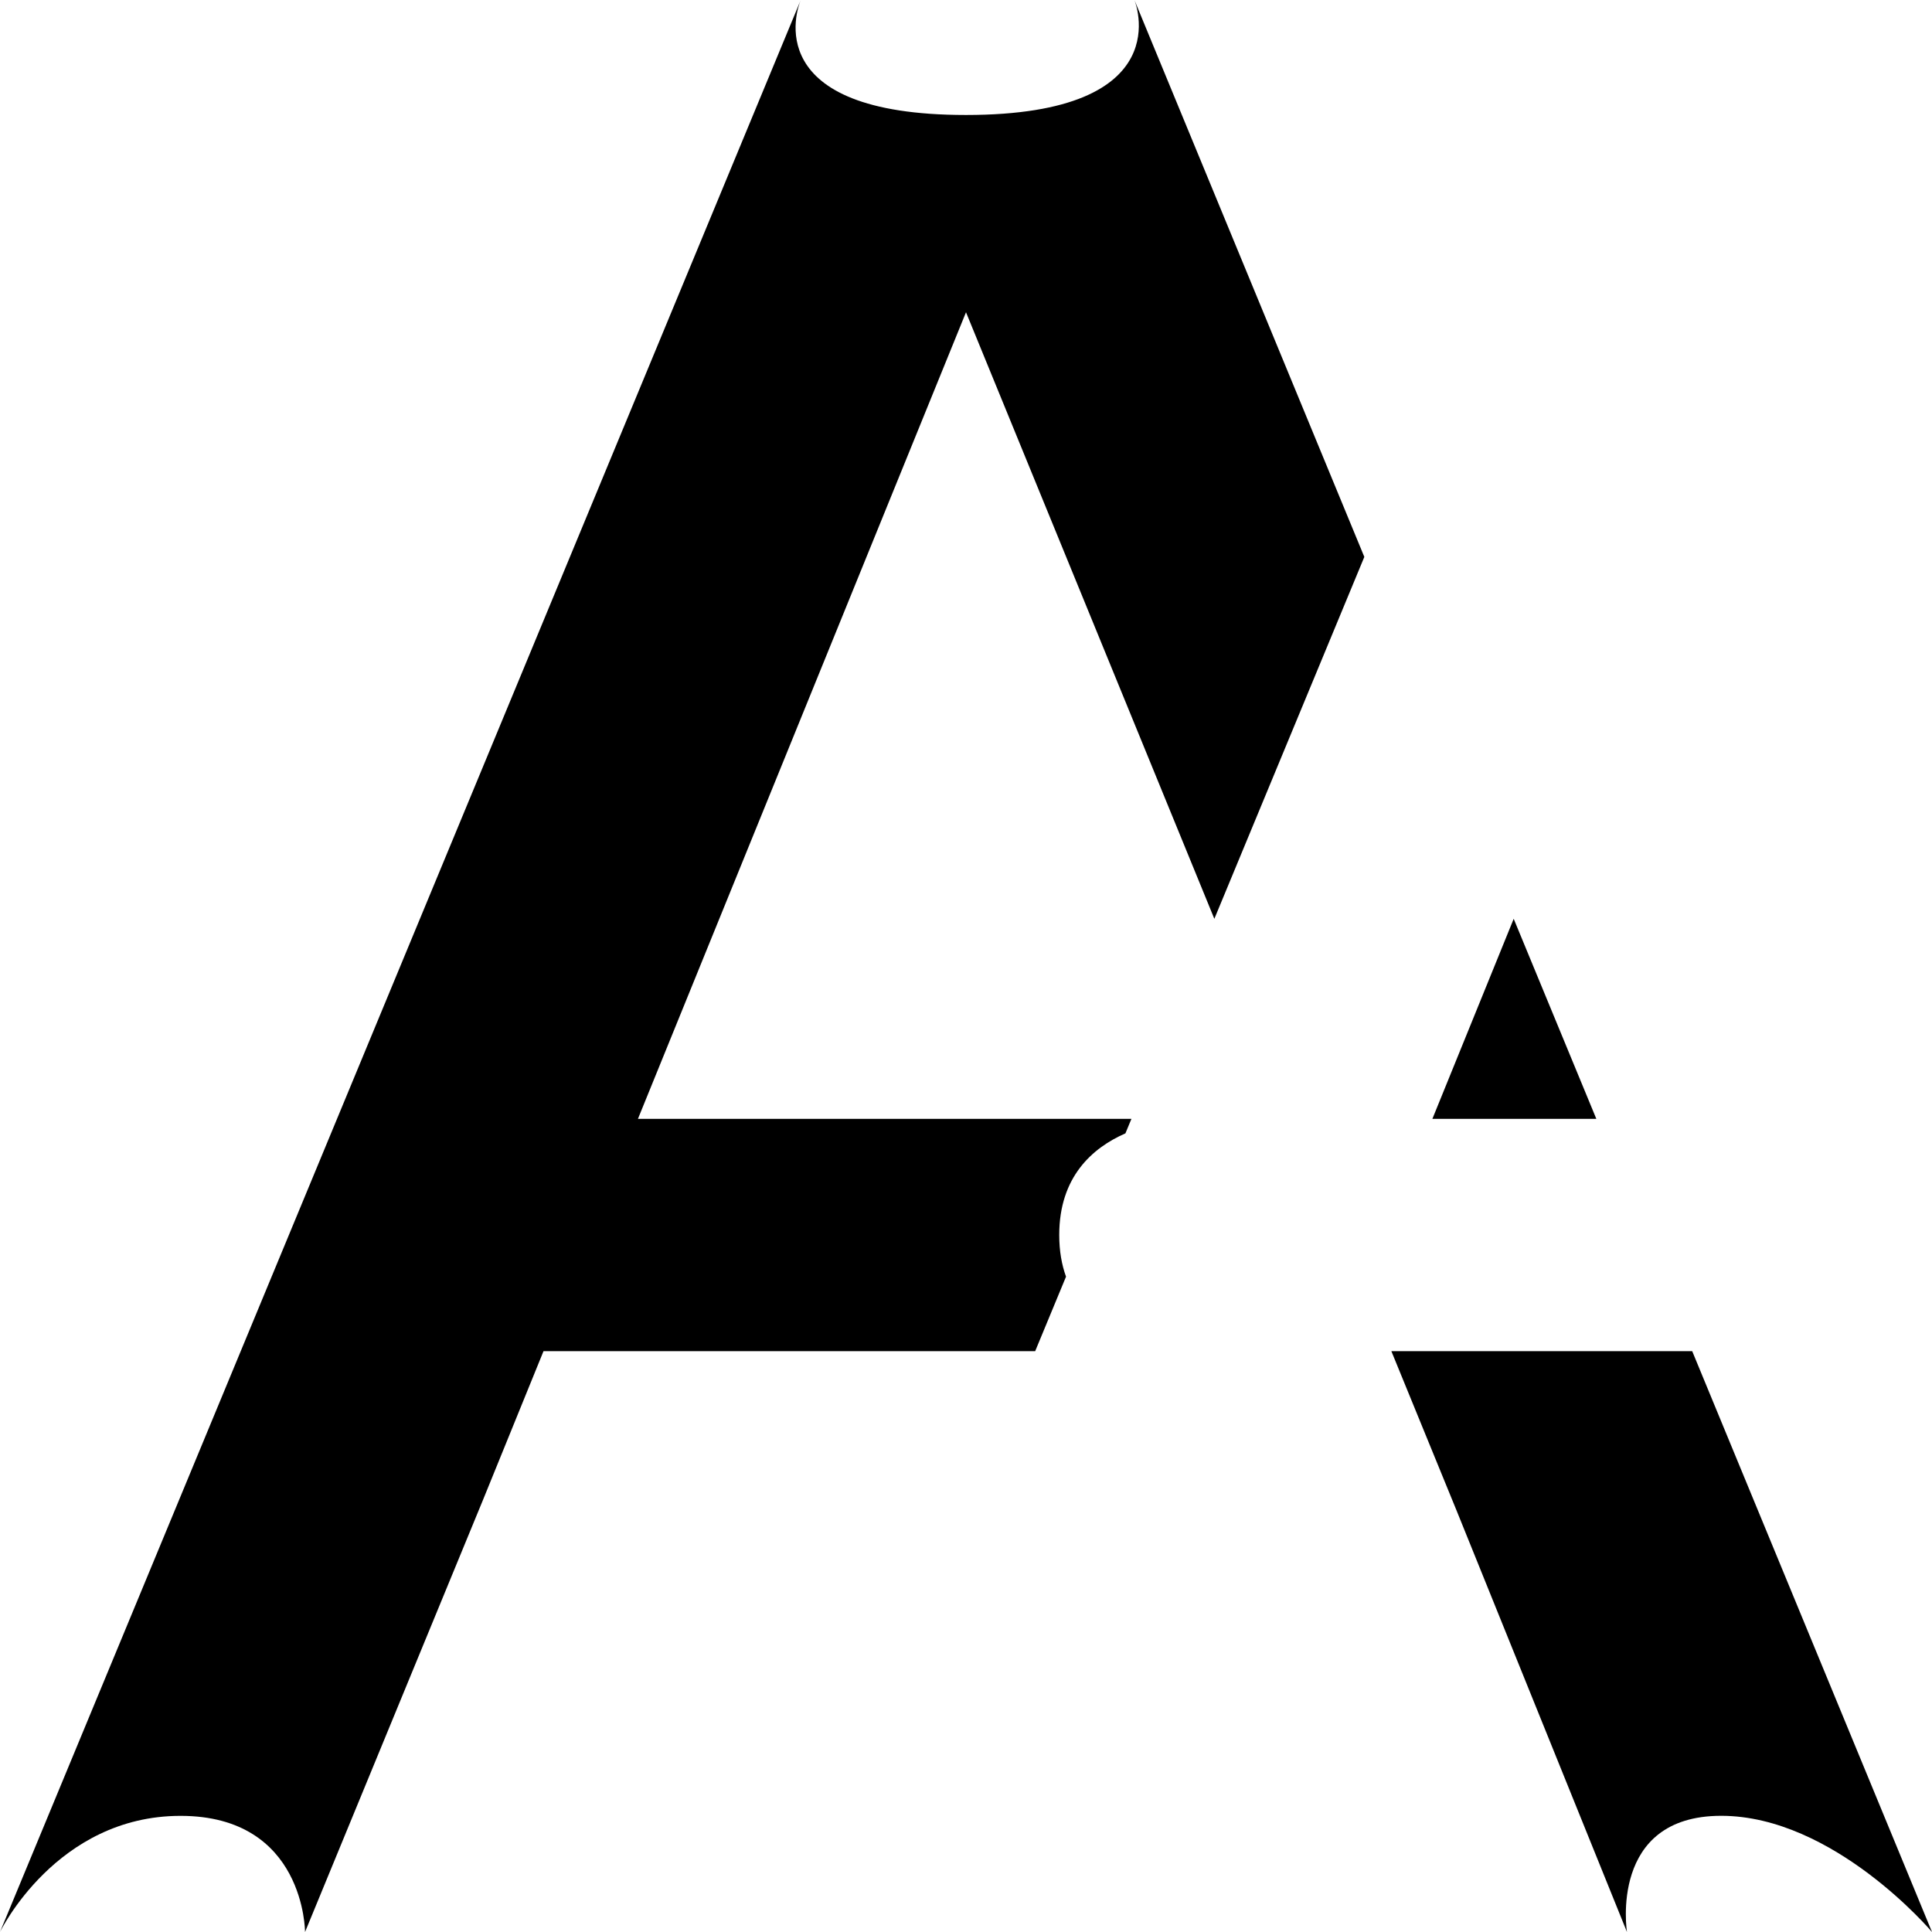 <svg viewBox="0 0 35 35" fill="none" xmlns="http://www.w3.org/2000/svg">
<path fill-rule="evenodd" clip-rule="evenodd" d="M5.526 35L8.75 27.172L9.846 24.478H18.753L19.312 23.128C19.234 22.912 19.189 22.663 19.189 22.373C19.189 21.321 19.788 20.795 20.388 20.532L20.497 20.269H11.557L17.5 5.657L21.999 16.645L24.716 10.089L20.551 0C20.551 0 21.411 2.083 17.5 2.083C13.747 2.083 14.44 0.165 14.502 0.01L0 35C0 35 1.016 32.896 3.271 32.896C5.526 32.896 5.526 35 5.526 35ZM27.422 16.645L25.949 20.269H28.919L27.422 16.645ZM30.656 24.478H25.206L26.384 27.357L29.474 35C29.474 35 29.139 32.895 31.181 32.895C33.224 32.896 35 35 35 35L30.656 24.478Z" fill="currentColor"/>
</svg>
